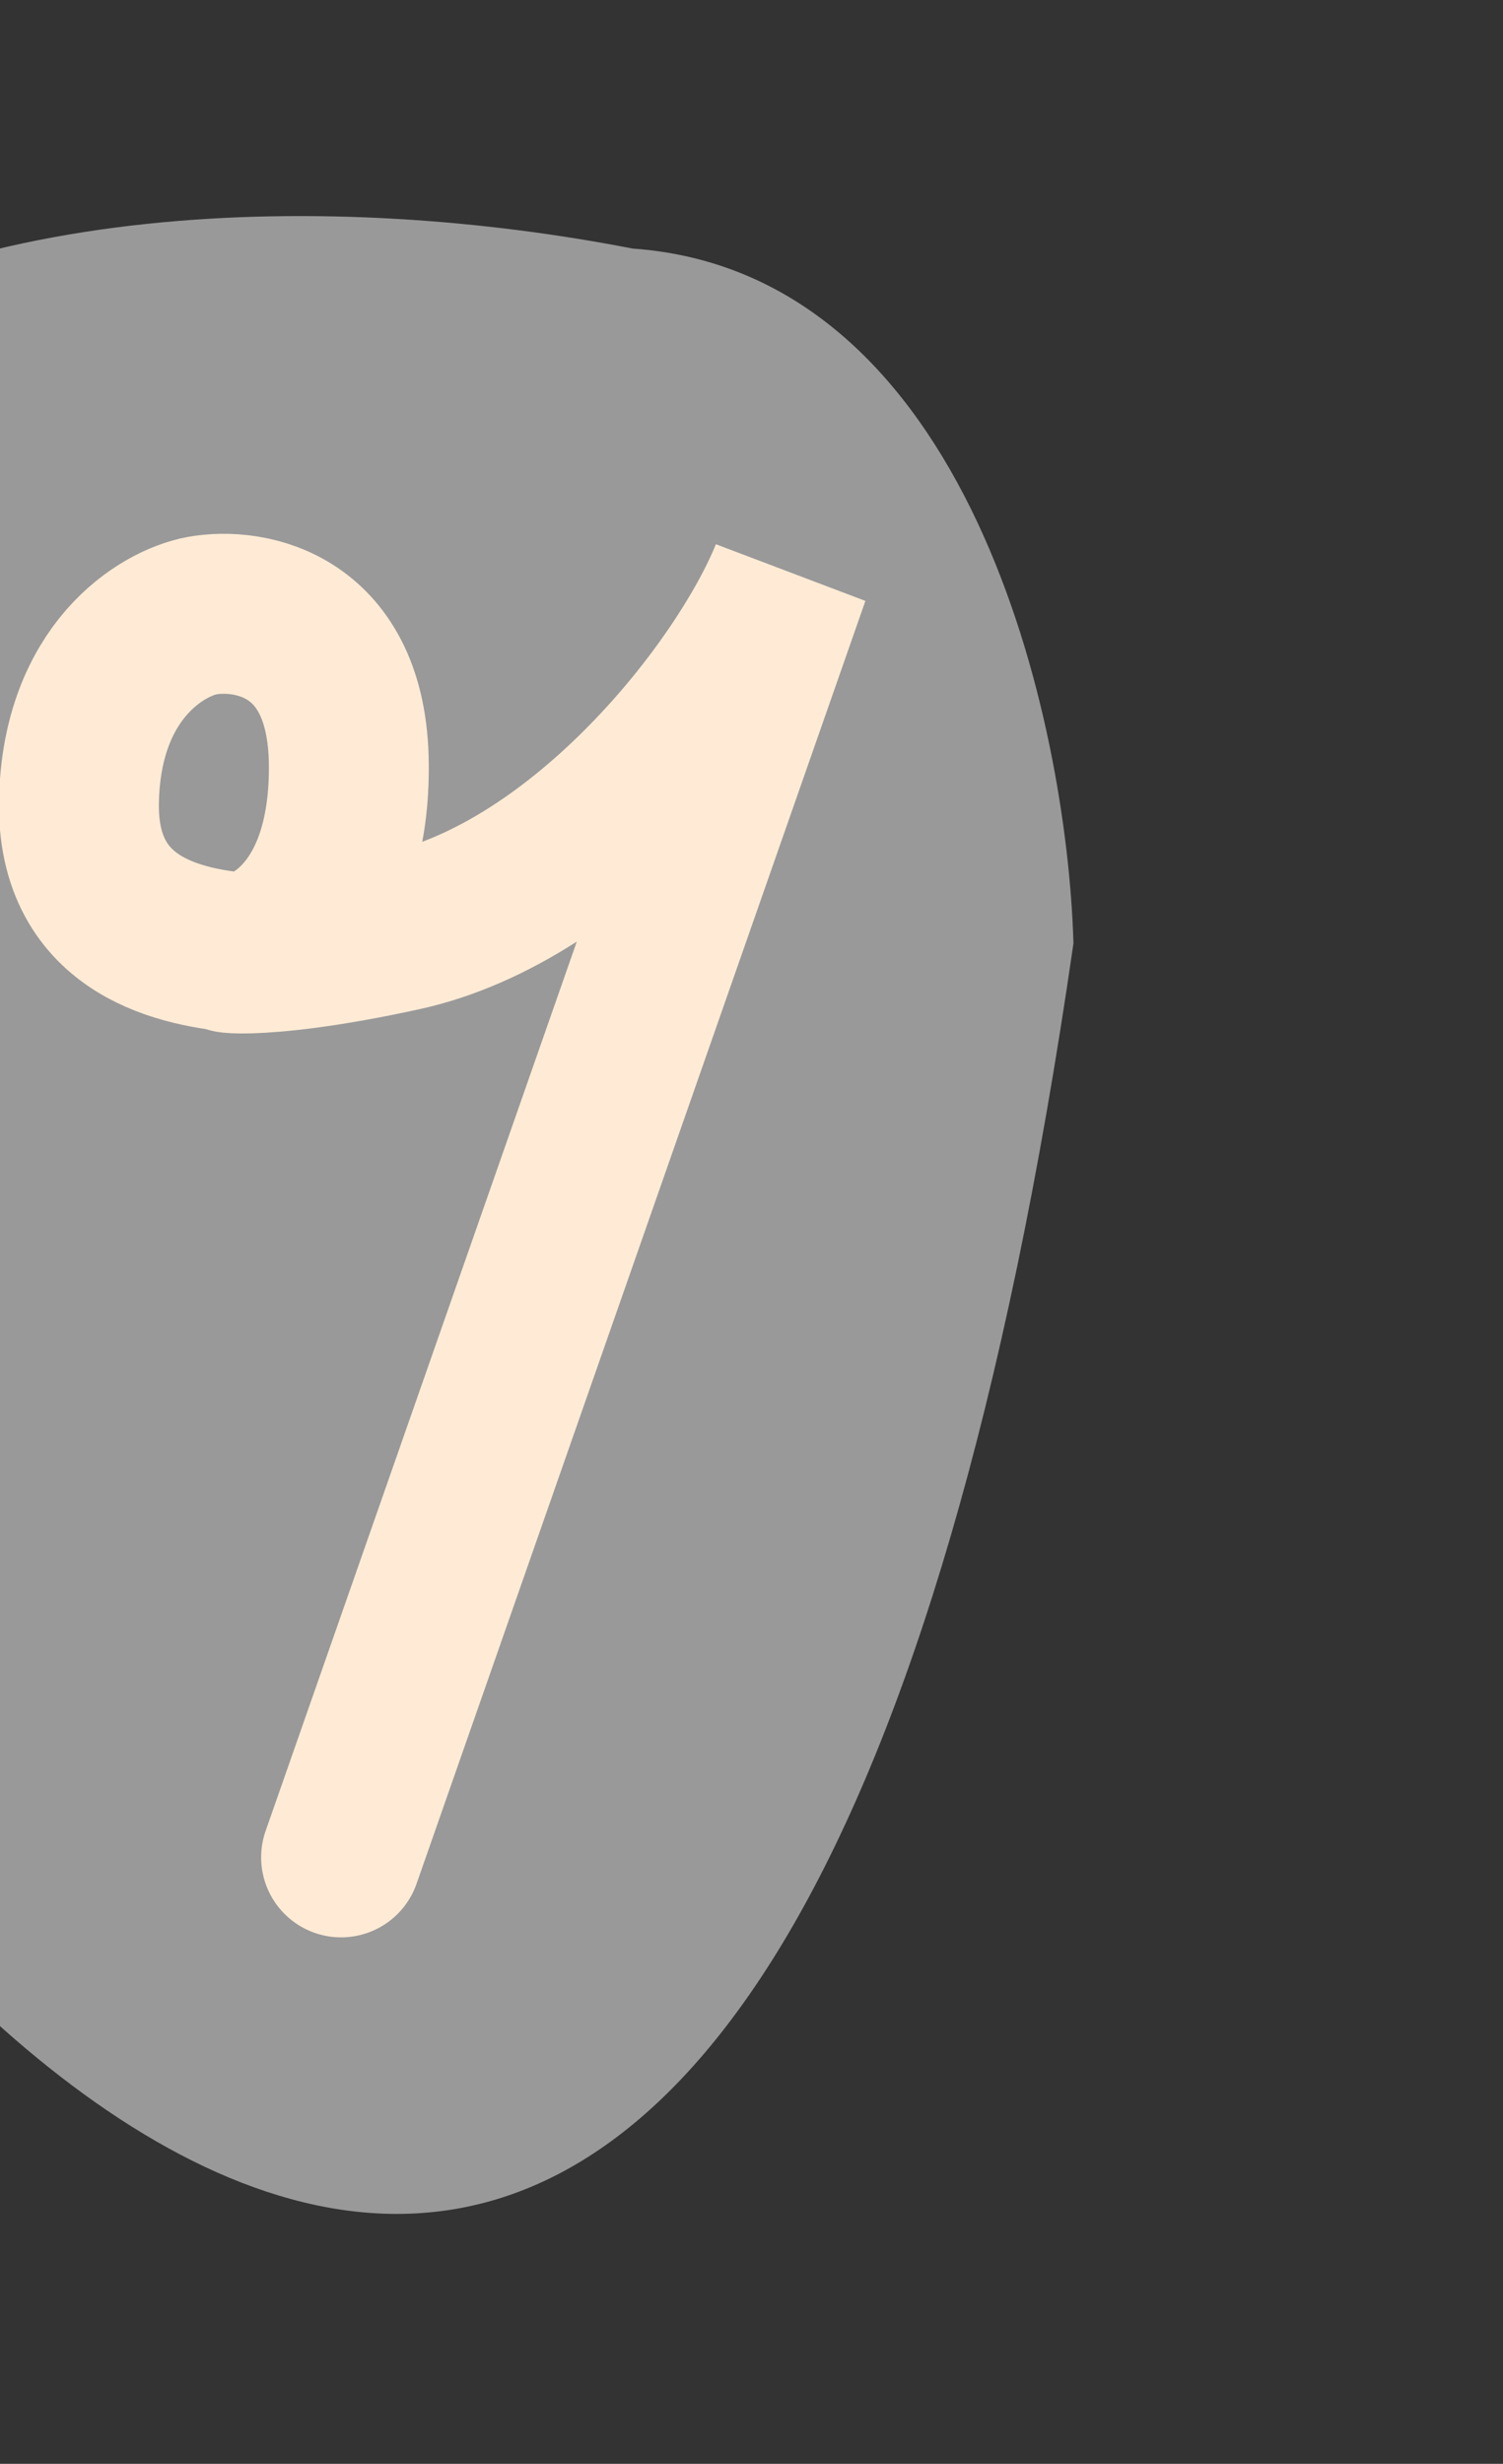 <svg width="94" height="154" viewBox="0 0 94 154" fill="none" xmlns="http://www.w3.org/2000/svg">
<rect x="0" y="0" width="94" height="154" fill="#333333" stroke="none"/>
<path d="M-18.446 104.355C-60.138 16.15 2.855 8.391 39.564 15.536C60.663 17.031 66.737 45.111 67.136 58.964C50.143 176.351 3.004 138.132 -18.446 104.355Z" fill="white" fill-opacity="0.5"/>
<path d="M21.332 116.092L49.404 35.907C46.435 43.181 36.478 55.71 25.177 58.191C15.471 60.318 12.822 59.337 15.113 59.56M15.113 59.56C11.622 59.222 4.744 58.137 4.939 50.025C5.128 41.922 10.144 38.948 12.623 38.483C15.648 37.935 21.724 39.017 21.816 47.735C21.907 56.453 17.389 59.248 15.113 59.56Z" stroke="#FFEBD5" stroke-width="10" stroke-linecap="round"/>
</svg>

